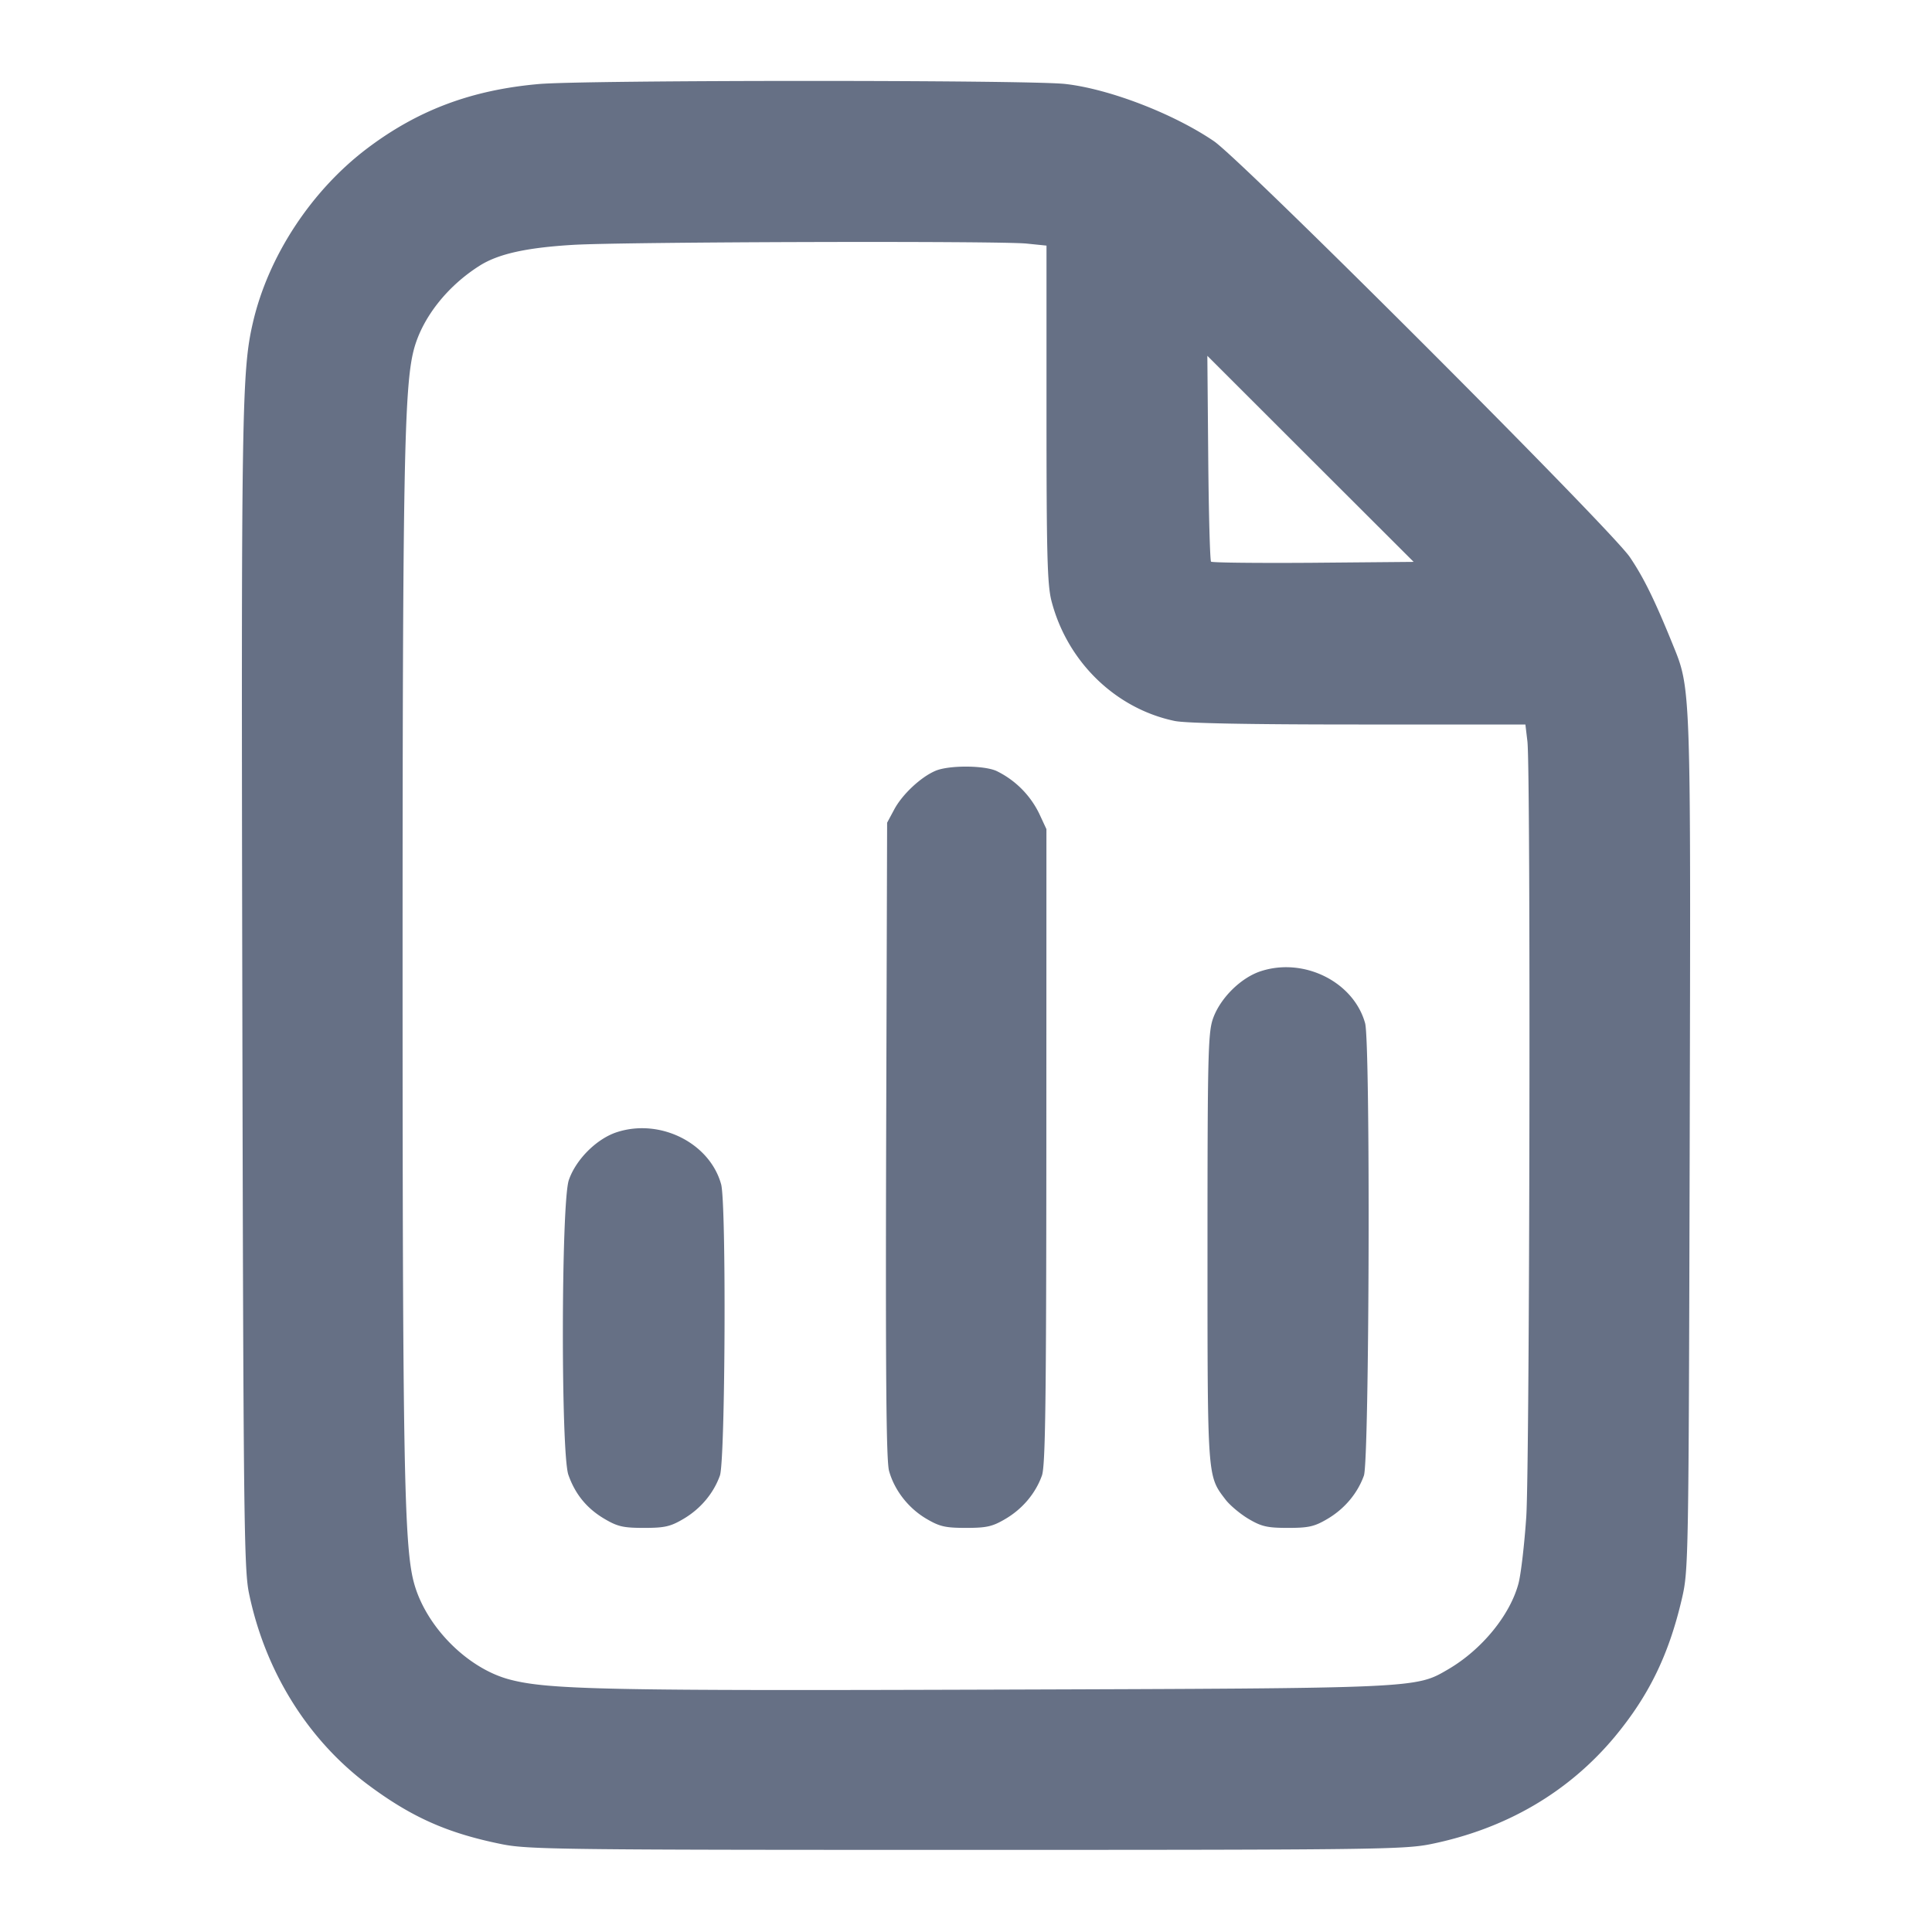 <svg width="24" height="24" fill="none" xmlns="http://www.w3.org/2000/svg"><path d="M6.692 1.044c-.835.074-1.498.323-2.126.796-.698.526-1.233 1.341-1.424 2.166-.139.601-.146 1.071-.132 8.314.013 6.494.021 7.17.082 7.467.199.97.73 1.824 1.48 2.384.539.402.985.601 1.656.737.328.067.717.072 5.772.072 5.067 0 5.443-.005 5.775-.072.934-.19 1.713-.646 2.288-1.338.422-.51.668-1.015.83-1.71.082-.354.084-.444.097-5.634.014-5.755.017-5.661-.213-6.226-.224-.552-.361-.829-.531-1.08-.241-.353-4.813-4.925-5.166-5.166-.504-.343-1.302-.65-1.848-.711-.457-.051-5.969-.05-6.54.001m6.062 1.982.246.025v2.086c0 1.742.01 2.125.061 2.325.194.755.794 1.34 1.531 1.494.139.029.926.044 2.284.044h2.073l.025.21c.042.35.029 8.957-.014 9.63-.023.341-.066.715-.097.831-.105.393-.455.821-.872 1.065-.407.238-.352.236-5.611.253-4.838.016-5.573.001-6.051-.126-.531-.141-1.048-.668-1.19-1.213-.119-.455-.138-1.532-.138-7.65 0-6.131.019-7.195.139-7.654.103-.394.412-.789.819-1.046.232-.146.577-.223 1.156-.258.629-.038 5.304-.051 5.639-.016m3.56 3.965c-.685.005-1.257-.001-1.27-.014-.013-.013-.029-.594-.035-1.29l-.011-1.267 1.281 1.28 1.282 1.28-1.247.011m-4.697 2.586c-.182.079-.41.293-.509.479l-.088.164-.012 3.94c-.008 2.939.001 3.984.036 4.112.067.241.24.463.464.595.165.097.235.113.492.113.256 0 .328-.016.489-.111.213-.125.375-.318.454-.539.043-.121.054-.902.055-4.09l.001-3.94-.093-.2a1.146 1.146 0 0 0-.532-.525c-.166-.07-.596-.069-.757.002m4.05 2.486c-.252.08-.513.339-.601.597-.059.173-.066.482-.066 2.842 0 2.874-.003 2.829.222 3.124.055.073.186.182.289.243.161.095.233.111.489.111s.328-.016.489-.111c.213-.125.375-.318.454-.539.068-.191.082-5.378.015-5.619-.142-.512-.755-.82-1.291-.648m-8 2c-.252.08-.513.339-.601.597-.095.279-.1 3.395-.005 3.662.085.241.23.418.45.547.161.095.233.111.489.111s.328-.016.489-.111c.213-.125.375-.318.454-.539.067-.189.081-3.382.015-3.619-.142-.512-.755-.82-1.291-.648" fill="#667085" fill-rule="evenodd"/></svg>